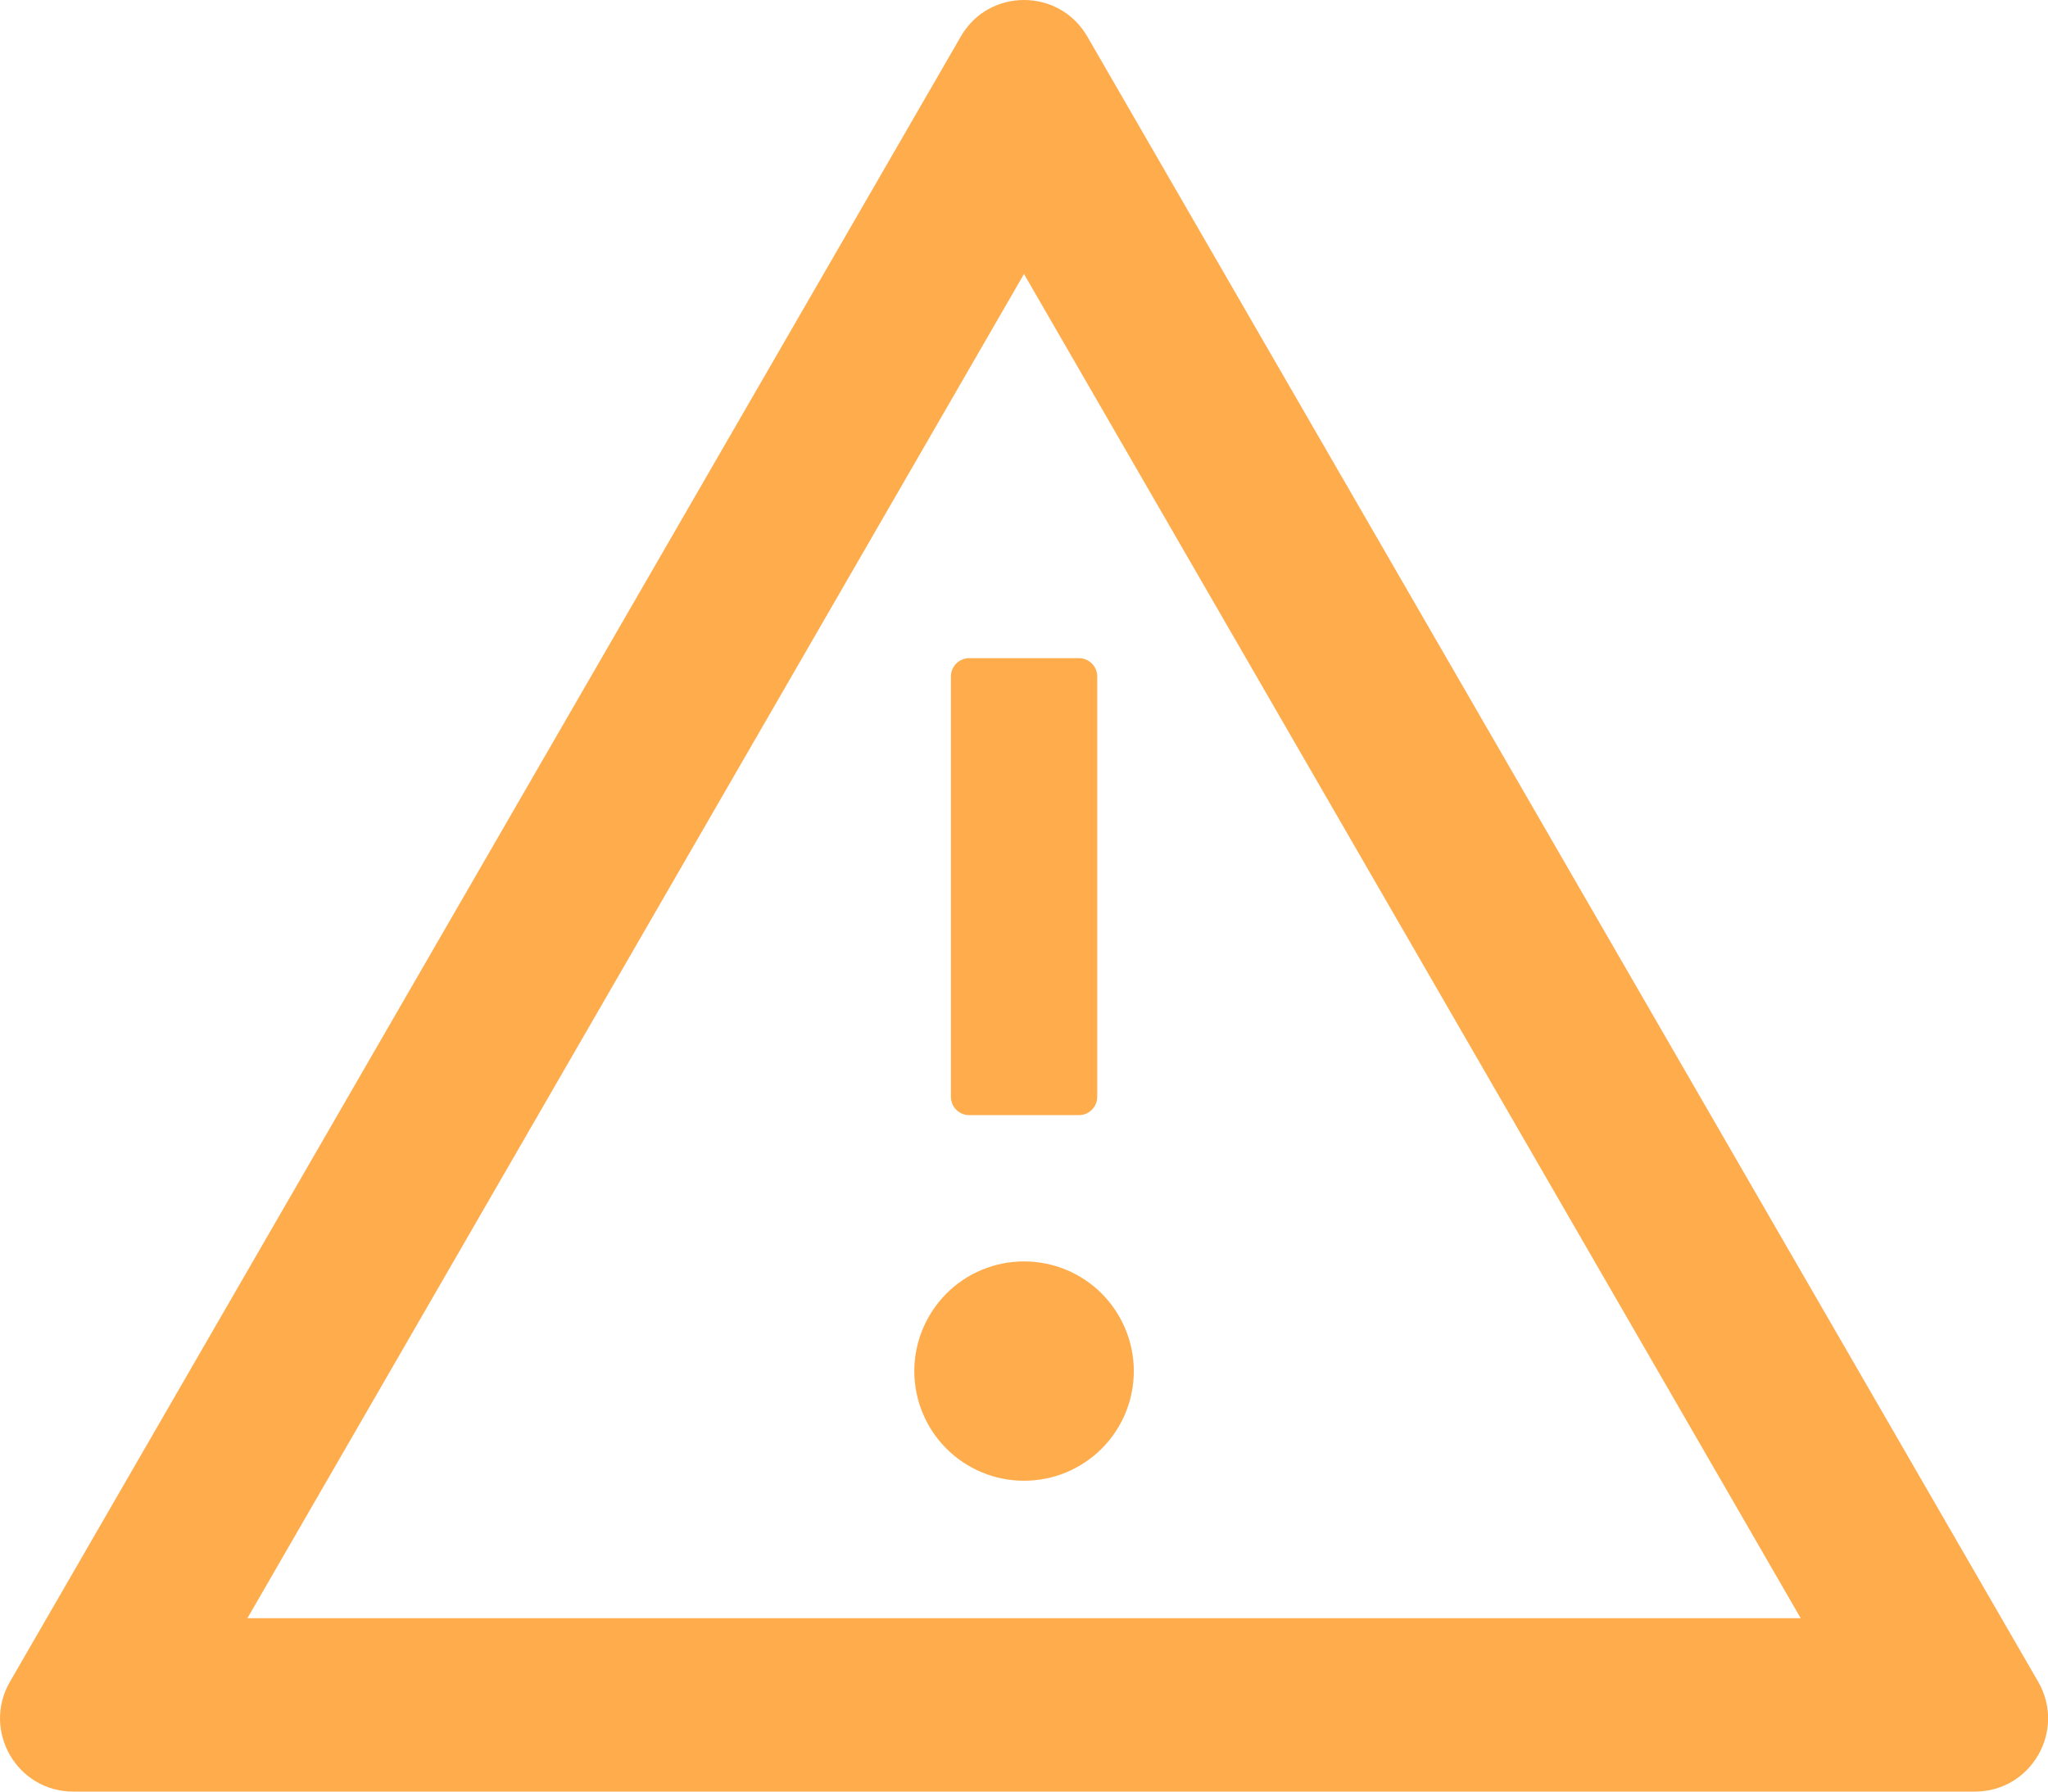 <svg width="16" height="14" viewBox="0 0 16 14" fill="none" xmlns="http://www.w3.org/2000/svg">
<path d="M7.143 10.714C7.143 10.942 7.234 11.16 7.394 11.32C7.555 11.481 7.773 11.571 8 11.571C8.228 11.571 8.446 11.481 8.607 11.32C8.767 11.16 8.858 10.942 8.858 10.714C8.858 10.487 8.767 10.269 8.607 10.108C8.446 9.947 8.228 9.857 8 9.857C7.773 9.857 7.555 9.947 7.394 10.108C7.234 10.269 7.143 10.487 7.143 10.714ZM7.429 5.286V8.571C7.429 8.65 7.493 8.714 7.572 8.714H8.429C8.508 8.714 8.572 8.65 8.572 8.571V5.286C8.572 5.207 8.508 5.143 8.429 5.143H7.572C7.493 5.143 7.429 5.207 7.429 5.286ZM15.924 13.143L8.495 0.286C8.384 0.095 8.193 0 8 0C7.808 0 7.615 0.095 7.506 0.286L0.077 13.143C-0.142 13.525 0.133 14 0.572 14H15.429C15.868 14 16.143 13.525 15.924 13.143ZM1.933 12.645L8 2.141L14.068 12.645H1.933Z" fill="#FFAC4D"/>
</svg>
